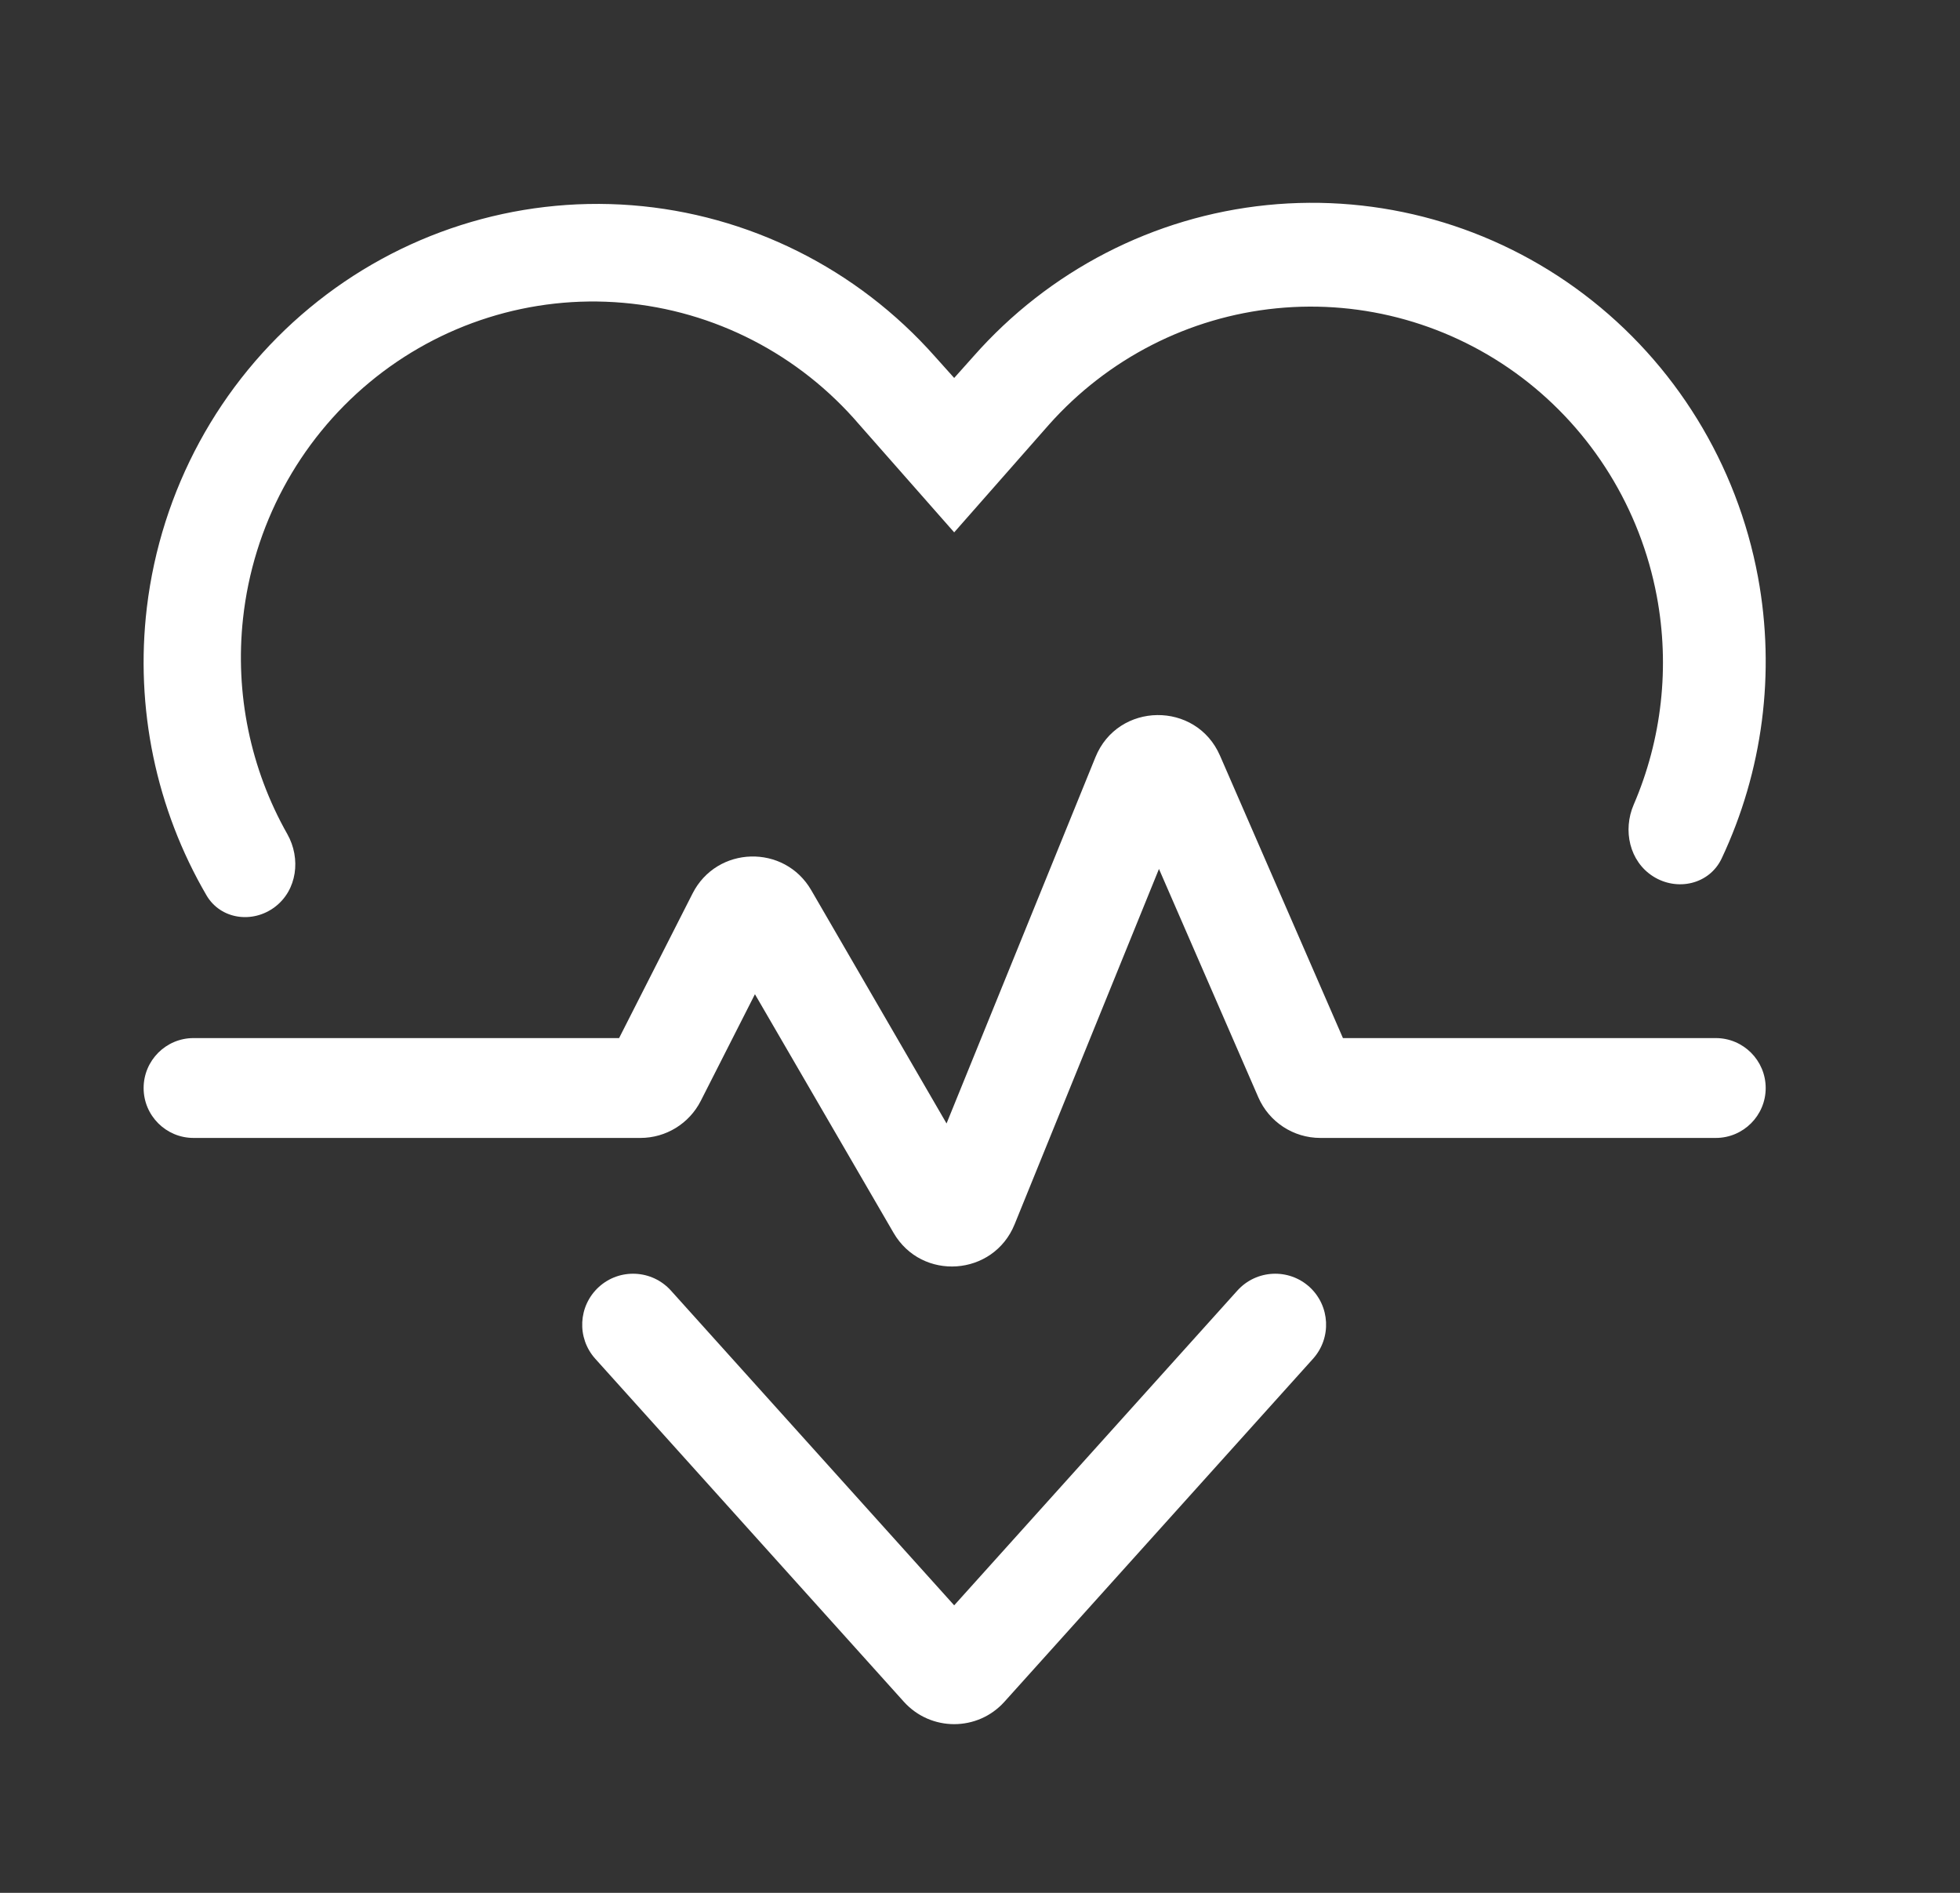 <svg width="29" height="28" viewBox="0 0 29 28" fill="none" xmlns="http://www.w3.org/2000/svg">
<rect x="0" y="0" width="29" height="28" fill="#333333" stroke="none"/>
<g id="oui:app-monitoring">
<path id="Vector" d="M4.065 13.418C3.735 13.666 3.263 13.6 3.055 13.244C2.31 11.967 1.996 10.472 2.173 8.986C2.381 7.251 3.242 5.664 4.579 4.556C5.916 3.447 7.624 2.903 9.348 3.036C11.072 3.17 12.678 3.971 13.832 5.272L14.118 5.591L14.403 5.272C15.521 4.003 17.07 3.204 18.743 3.034C20.416 2.864 22.091 3.335 23.437 4.354C24.783 5.373 25.701 6.865 26.011 8.536C26.273 9.953 26.081 11.411 25.473 12.7C25.292 13.082 24.815 13.19 24.458 12.963C24.11 12.741 24.008 12.283 24.172 11.903C24.588 10.938 24.71 9.862 24.513 8.816C24.27 7.525 23.558 6.372 22.516 5.584C21.474 4.797 20.179 4.432 18.885 4.561C17.59 4.69 16.391 5.304 15.521 6.281L14.118 7.875L12.714 6.281C11.825 5.242 10.57 4.595 9.216 4.479C7.862 4.362 6.516 4.785 5.466 5.657C4.416 6.529 3.745 7.782 3.596 9.147C3.474 10.261 3.707 11.377 4.251 12.338C4.455 12.699 4.397 13.169 4.065 13.418ZM14.861 25.174C14.464 25.615 13.772 25.615 13.374 25.174L8.807 20.099C8.531 19.791 8.554 19.319 8.859 19.039C9.167 18.757 9.647 18.78 9.927 19.091L14.118 23.747L18.308 19.091C18.588 18.78 19.068 18.757 19.377 19.039C19.681 19.319 19.704 19.791 19.428 20.099L14.861 25.174Z" fill="white"/>
<path id="Vector_2" d="M15.012 18.111C14.699 18.881 13.638 18.956 13.221 18.237L11.17 14.707L10.368 16.286C10.197 16.621 9.853 16.833 9.476 16.833H2.863C2.456 16.833 2.125 16.502 2.125 16.095C2.125 15.687 2.456 15.356 2.863 15.356H9.16L10.247 13.217C10.606 12.51 11.605 12.482 12.003 13.168L14.005 16.619L16.208 11.201C16.541 10.381 17.698 10.367 18.051 11.178L19.87 15.356H25.387C25.794 15.356 26.125 15.687 26.125 16.095C26.125 16.502 25.794 16.833 25.387 16.833H19.535C19.137 16.833 18.777 16.597 18.618 16.232L17.148 12.854L15.012 18.111Z" fill="white"/>
</g>
</svg>
